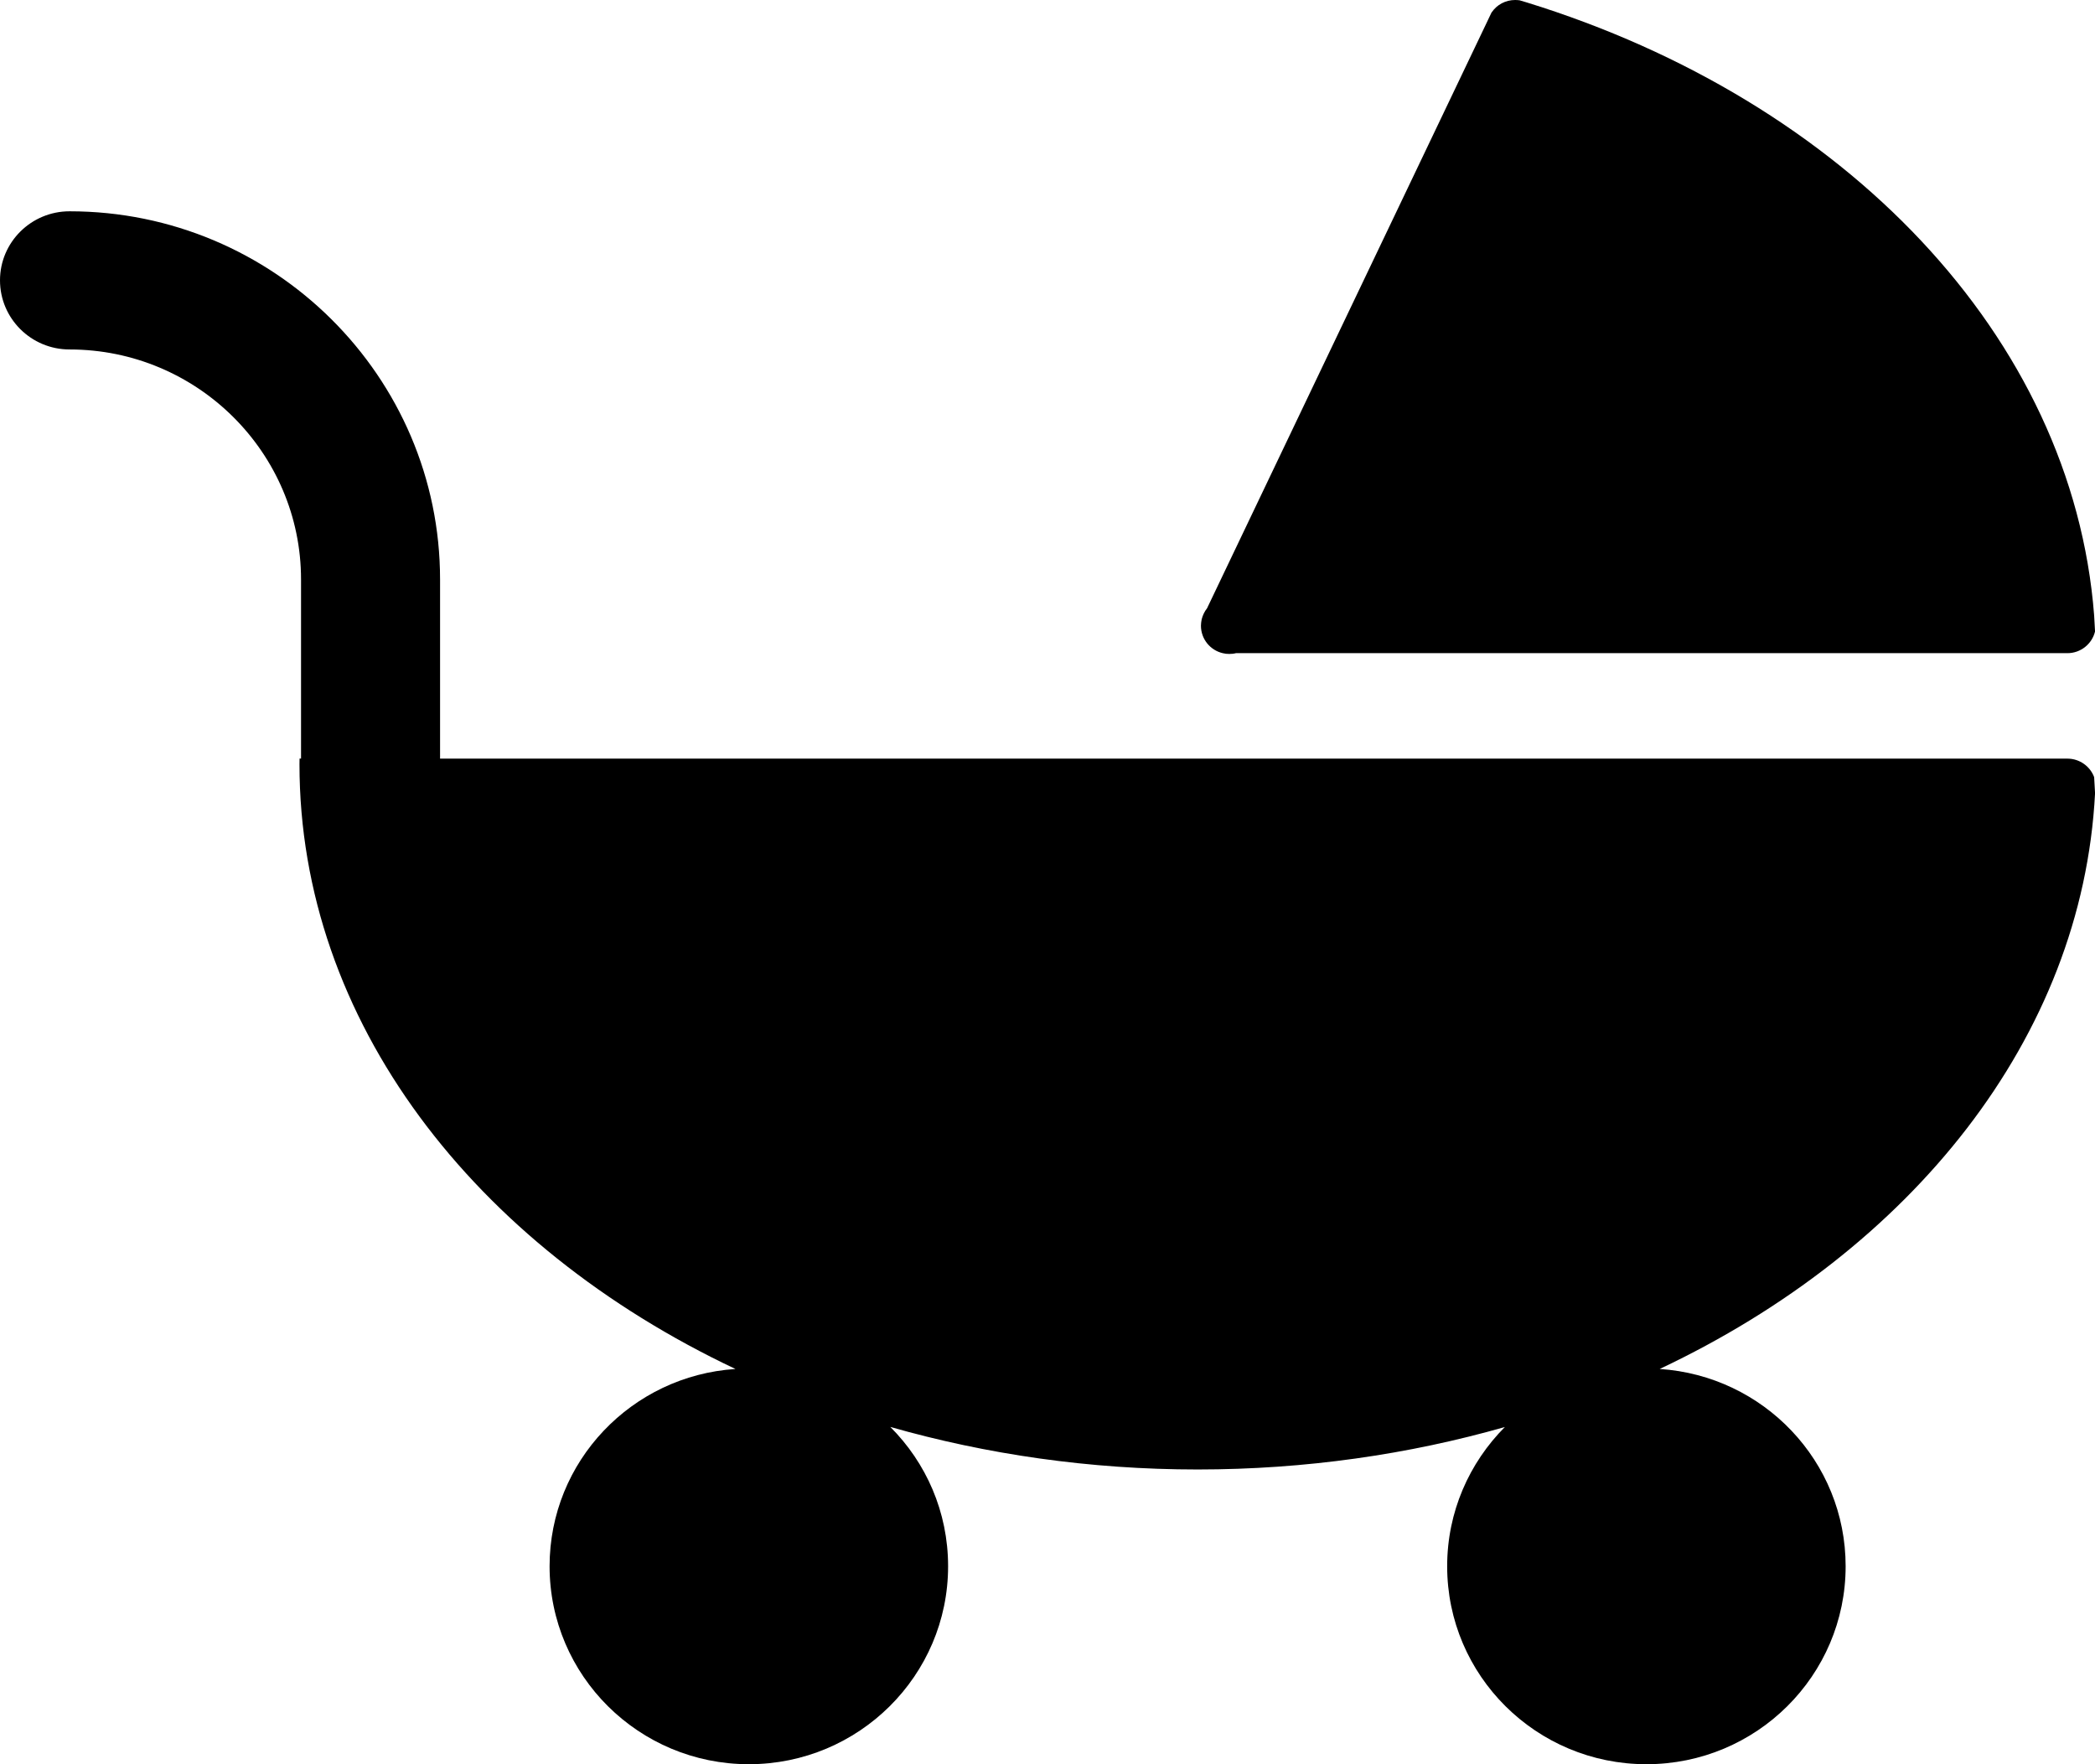 <?xml version="1.0" encoding="iso-8859-1"?>
<!-- Generator: Adobe Illustrator 16.0.4, SVG Export Plug-In . SVG Version: 6.00 Build 0)  -->
<!DOCTYPE svg PUBLIC "-//W3C//DTD SVG 1.1//EN" "http://www.w3.org/Graphics/SVG/1.1/DTD/svg11.dtd">
<svg version="1.1" id="Layer_1" xmlns="http://www.w3.org/2000/svg" xmlns:xlink="http://www.w3.org/1999/xlink" x="0px" y="0px"
	 width="51.172px" height="43.094px" viewBox="0 0 51.172 43.094" style="enable-background:new 0 0 51.172 43.094;"
	 xml:space="preserve">
<g>
	<path d="M29.866,15.954c0.052,0.014,0.104,0.019,0.159,0.019c0.057,0,0.111-0.005,0.164-0.019h20.309
		c0.327,0,0.602-0.227,0.675-0.53c-0.007-0.131-0.013-0.262-0.022-0.393c-0.527-6.826-6.116-12.578-13.854-14.97
		c-0.06-0.019-0.118-0.037-0.181-0.054C37.081,0.003,37.045,0,37.008,0c-0.236,0-0.447,0.117-0.57,0.299c0,0,0,0.002-0.004,0.002
		l-0.086,0.18c-0.002,0.002-0.002,0.002-0.002,0.005l-6.863,14.372c-0.062,0.077-0.105,0.168-0.131,0.269
		c-0.01,0.054-0.018,0.105-0.018,0.156C29.334,15.61,29.561,15.883,29.866,15.954z"/>
	<path d="M50.497,18.53h-21.54H10.749v-4.375c0-4.959-4.059-8.994-9.05-8.994C0.761,5.161,0,5.917,0,6.847
		C0,7.78,0.761,8.536,1.699,8.536c3.118,0,5.654,2.521,5.654,5.618v4.375H7.317c-0.002,0.044-0.002,0.091-0.002,0.138
		c0,6.271,4.271,11.758,10.649,14.771c-2.533,0.166-4.54,2.256-4.54,4.819c0,2.67,2.18,4.835,4.867,4.835s4.867-2.166,4.867-4.835
		c0-1.33-0.538-2.53-1.411-3.403c2.343,0.668,4.866,1.039,7.505,1.039c2.637,0,5.162-0.369,7.505-1.037
		c-0.87,0.875-1.409,2.074-1.409,3.401c0,2.67,2.178,4.835,4.867,4.835c2.688,0,4.866-2.166,4.866-4.835
		c0-2.563-2.005-4.653-4.542-4.819c6.139-2.898,10.324-8.084,10.634-14.059v-0.005c0-0.002,0-0.002,0-0.004
		c-0.007-0.126-0.013-0.262-0.022-0.388C51.053,18.719,50.798,18.53,50.497,18.53z"/>
</g>
</svg>
